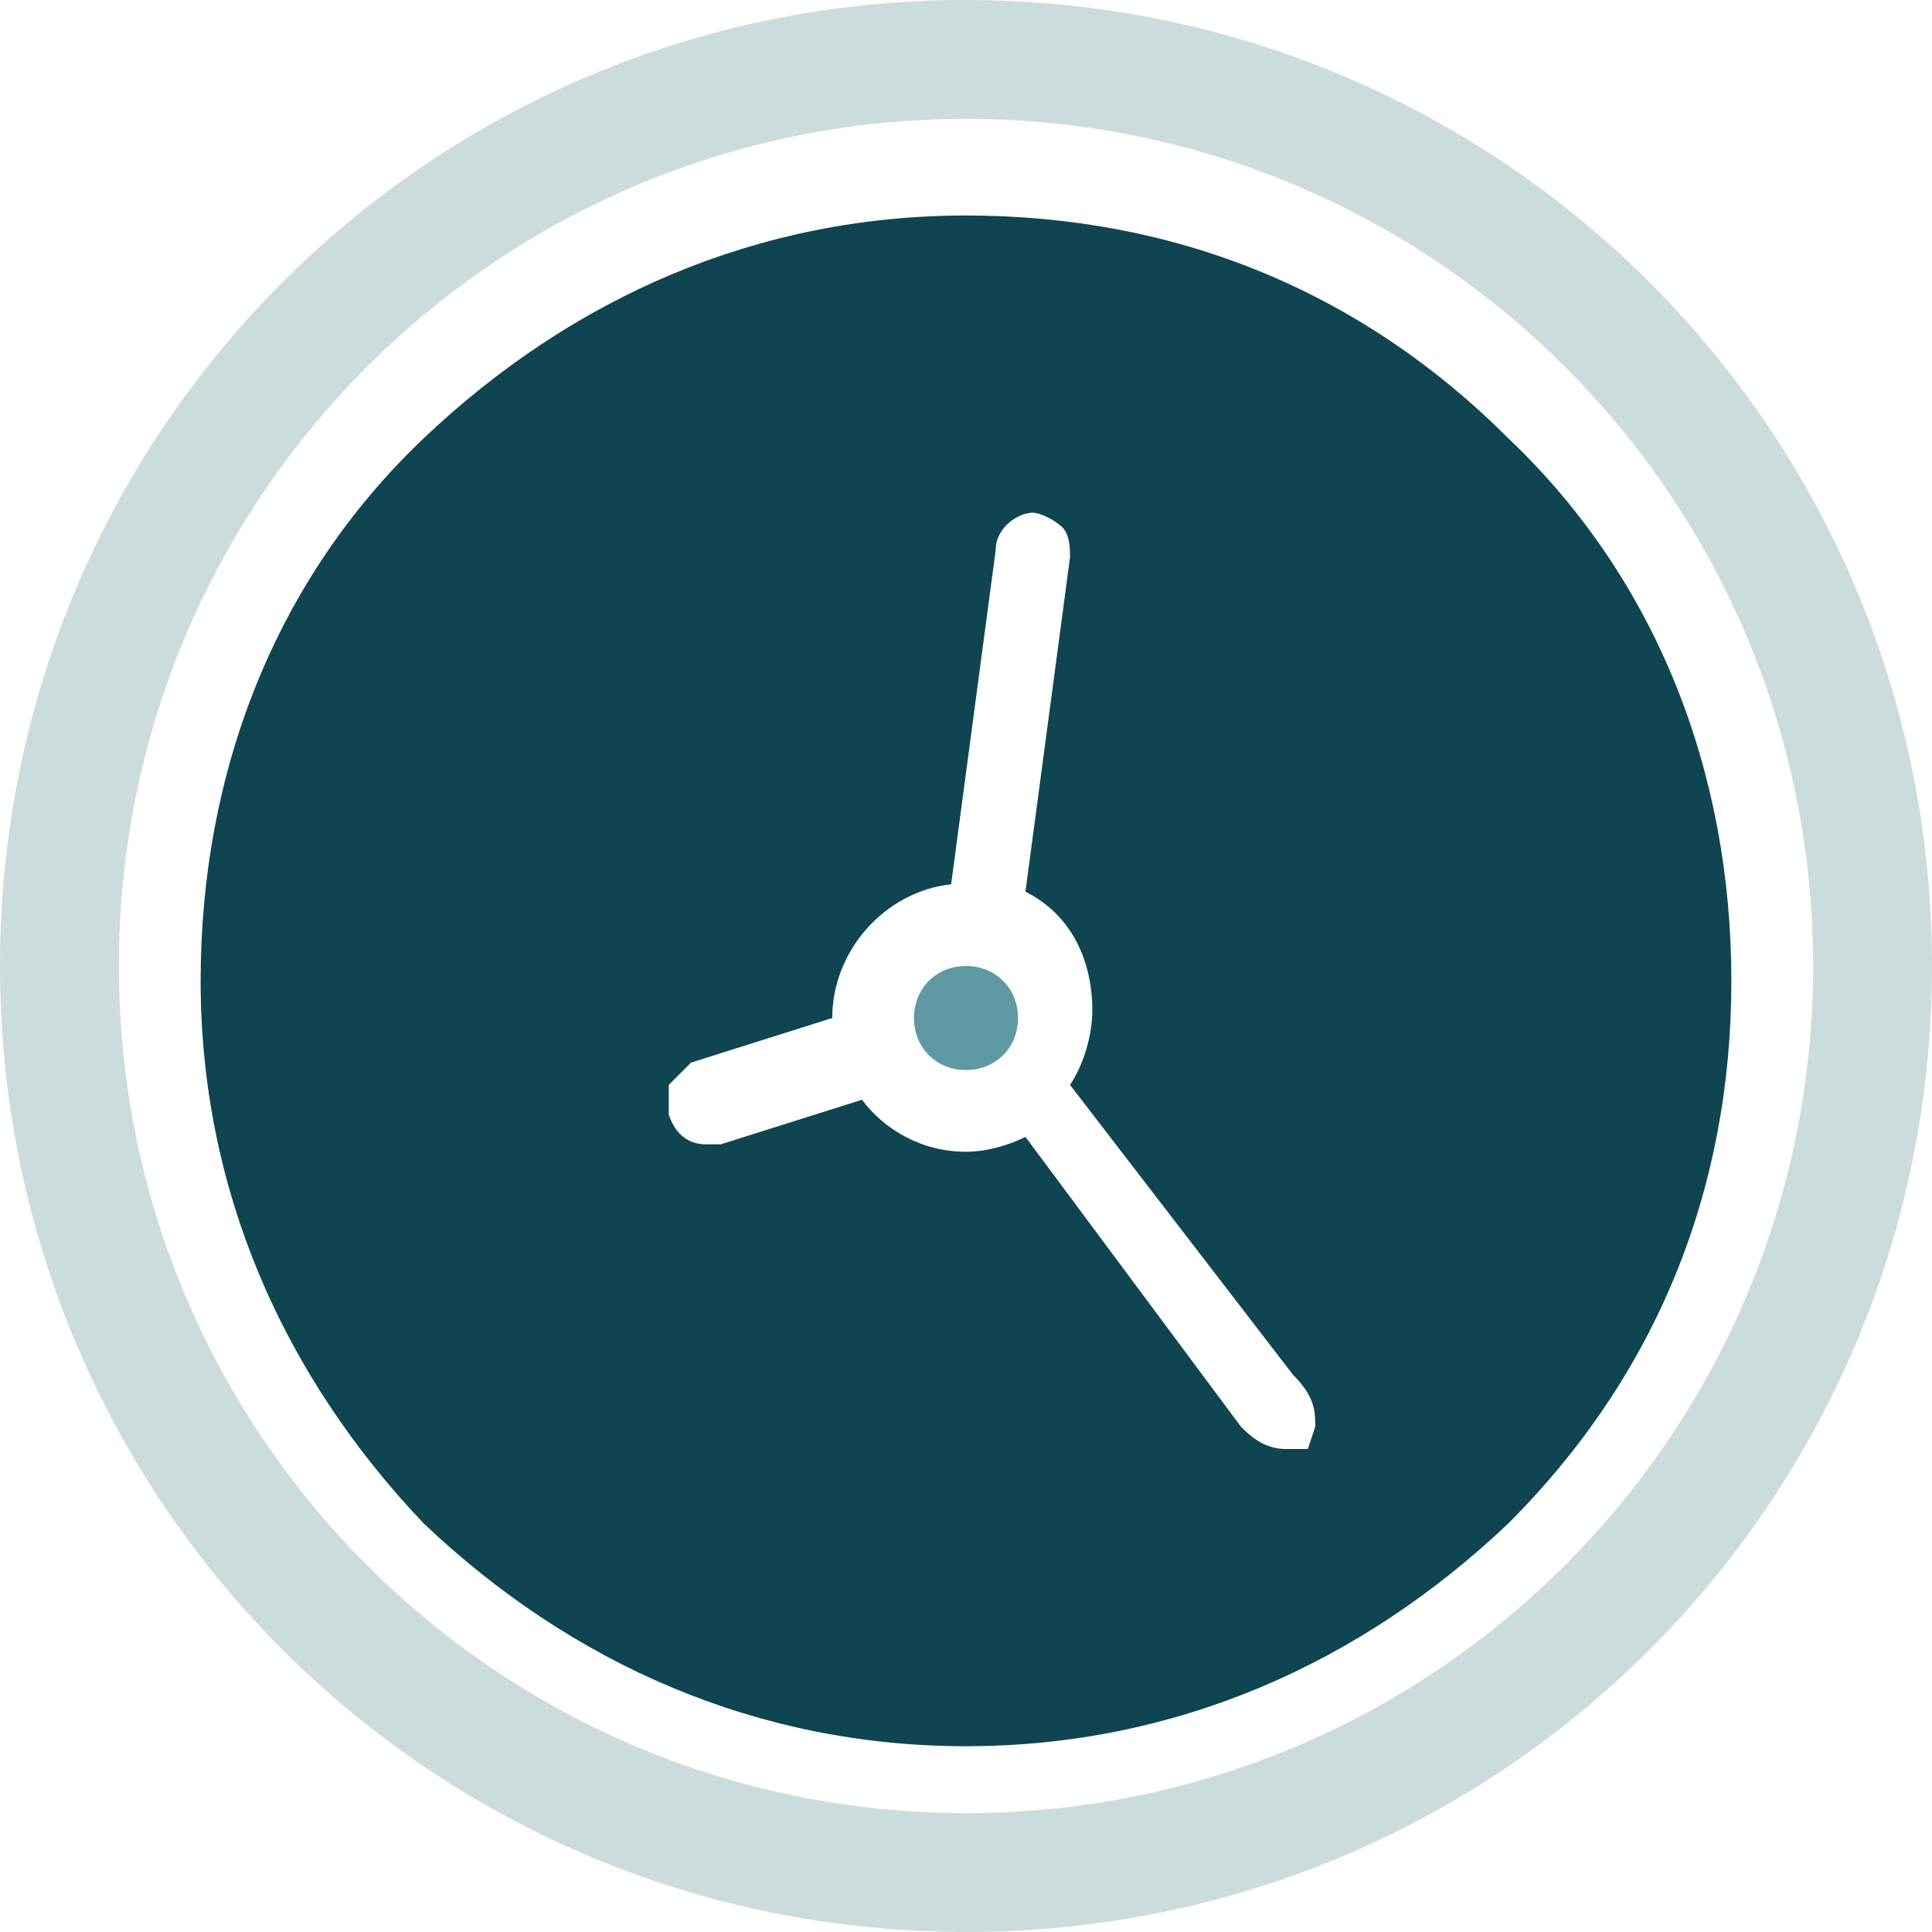 <?xml version="1.0" encoding="utf-8"?>
<!-- Generator: Adobe Illustrator 18.0.0, SVG Export Plug-In . SVG Version: 6.00 Build 0)  -->
<!DOCTYPE svg PUBLIC "-//W3C//DTD SVG 1.1//EN" "http://www.w3.org/Graphics/SVG/1.1/DTD/svg11.dtd">
<svg version="1.1" id="Camada_1" xmlns="http://www.w3.org/2000/svg" xmlns:xlink="http://www.w3.org/1999/xlink" x="0px" y="0px"
	 viewBox="0 0 26 26" enable-background="new 0 0 26 26" xml:space="preserve">
<path fill-rule="evenodd" clip-rule="evenodd" fill="#CCDCDC" d="M13,0C5.8,0,0,5.8,0,13c0,7.2,5.8,13,13,13s13-5.8,13-13
	C26,5.8,20.2,0,13,0z M13,24.4C6.7,24.4,1.6,19.3,1.6,13C1.6,6.7,6.7,1.6,13,1.6c6.3,0,11.4,5.1,11.4,11.4
	C24.4,19.3,19.3,24.4,13,24.4z"/>
<path fill-rule="evenodd" clip-rule="evenodd" fill="#0E4550" d="M20.3,5.9c-2-2-4.5-3-7.3-3c-2.8,0-5.3,1.1-7.3,3
	c-2,1.9-3,4.5-3,7.3c0,2.8,1.1,5.3,3,7.3c2,1.9,4.5,3,7.3,3c2.8,0,5.3-1.1,7.3-3c2-2,3-4.5,3-7.3C23.3,10.4,22.3,7.8,20.3,5.9z
	 M17.7,19.2l-0.1,0.3h-0.3c-0.3,0-0.5-0.2-0.6-0.3l-2.9-3.9c-0.2,0.1-0.5,0.2-0.8,0.2c-0.6,0-1.1-0.3-1.4-0.7l-1.9,0.6
	c0,0-0.1,0-0.2,0c-0.2,0-0.4-0.1-0.5-0.4l0,0c0-0.1,0-0.3,0-0.4c0.1-0.1,0.2-0.2,0.3-0.3l1.9-0.6c0,0,0,0,0,0c0-0.9,0.7-1.7,1.6-1.8
	l0.6-4.5c0-0.3,0.3-0.5,0.5-0.5h0l0,0l0,0c0.1,0,0.3,0.1,0.4,0.2c0.1,0.1,0.1,0.3,0.1,0.4l-0.6,4.5c0.6,0.3,0.9,0.9,0.9,1.6
	c0,0.3-0.1,0.7-0.3,1l3,3.9C17.7,18.8,17.7,19,17.7,19.2z"/>
<path fill="#5F99A3" d="M13,13c-0.4,0-0.7,0.3-0.7,0.7c0,0.4,0.3,0.7,0.7,0.7c0.4,0,0.7-0.3,0.7-0.7C13.7,13.3,13.4,13,13,13z"/>
</svg>

